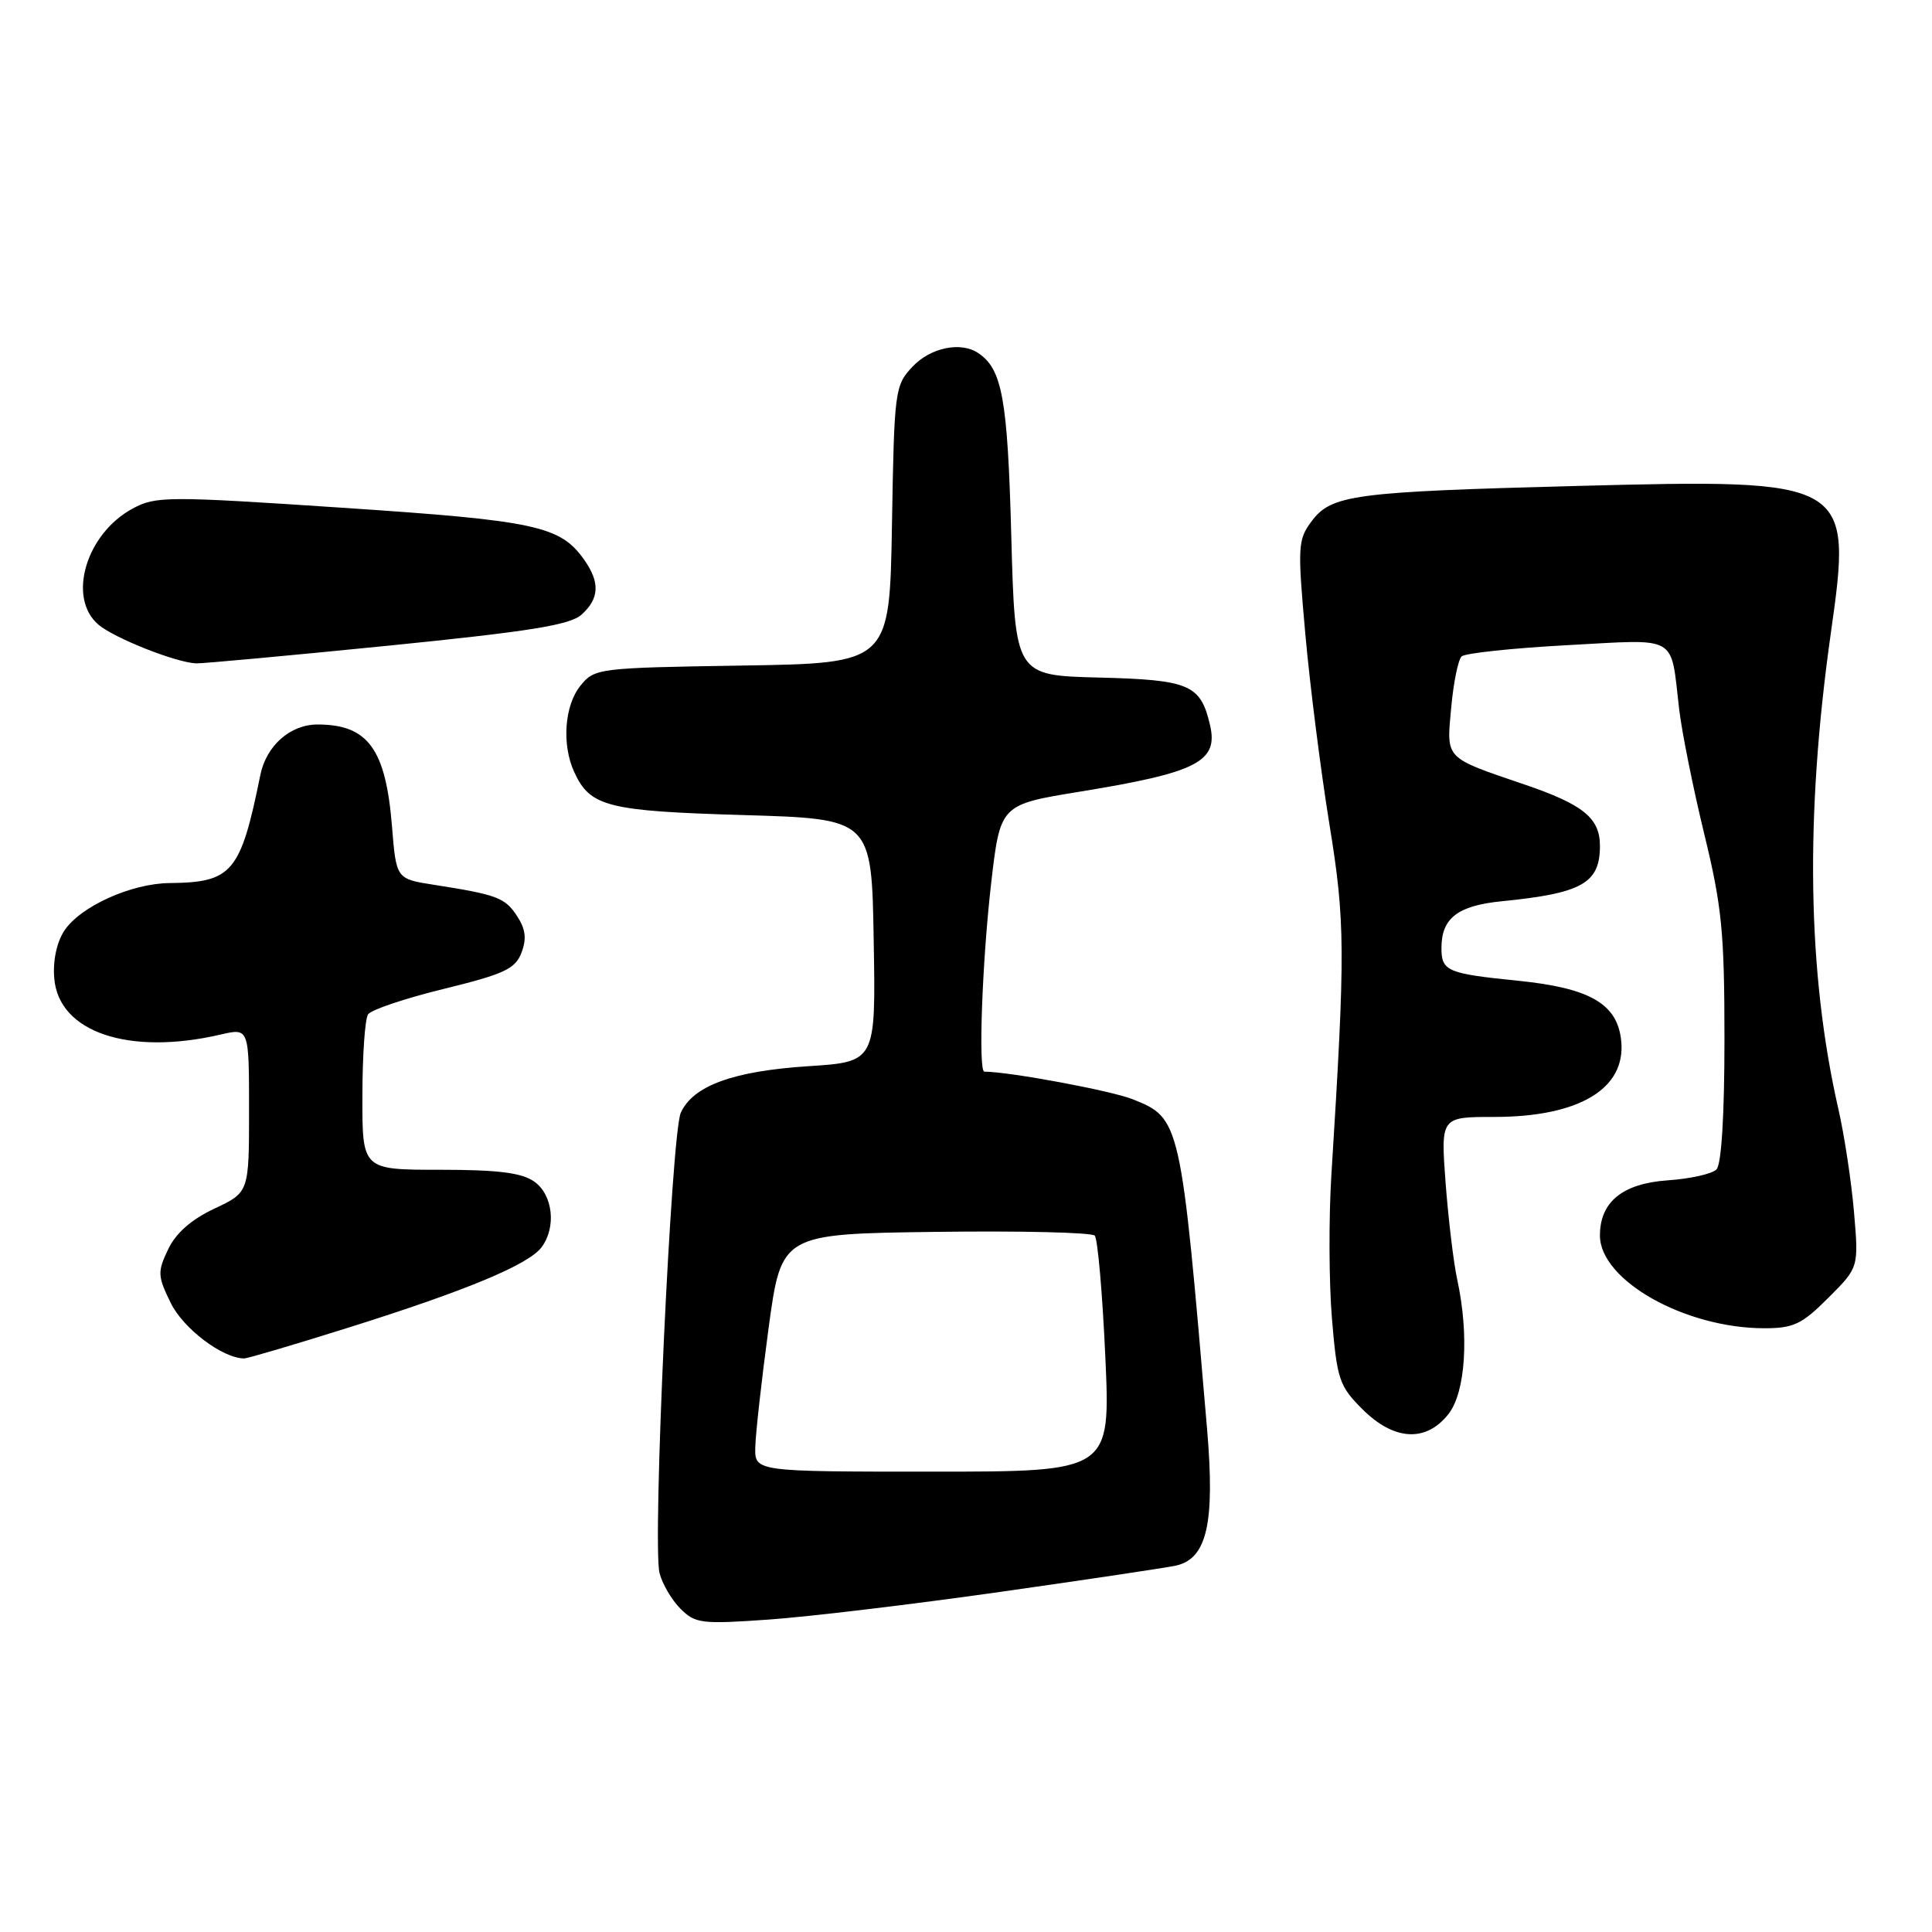 <?xml version="1.0" encoding="UTF-8" standalone="no"?>
<!DOCTYPE svg PUBLIC "-//W3C//DTD SVG 1.1//EN" "http://www.w3.org/Graphics/SVG/1.1/DTD/svg11.dtd" >
<svg xmlns="http://www.w3.org/2000/svg" xmlns:xlink="http://www.w3.org/1999/xlink" version="1.1" viewBox="0 0 256 256">
 <g >
 <path fill="currentColor"
d=" M 132.49 210.94 C 144.05 209.30 154.54 207.73 155.82 207.45 C 159.93 206.53 161.00 201.85 159.95 189.43 C 156.47 148.45 156.41 148.18 150.10 145.66 C 147.25 144.52 133.71 142.00 130.43 142.00 C 129.61 142.00 130.14 127.44 131.33 117.06 C 132.54 106.62 132.54 106.62 143.02 104.91 C 158.69 102.36 161.49 100.93 160.32 96.01 C 159.07 90.71 157.60 90.08 145.62 89.78 C 134.50 89.50 134.50 89.50 134.00 71.00 C 133.51 52.78 132.80 48.90 129.60 46.77 C 127.30 45.23 123.29 46.06 120.92 48.58 C 118.57 51.08 118.49 51.67 118.19 69.52 C 117.88 87.88 117.88 87.88 98.35 88.19 C 79.21 88.49 78.78 88.55 76.91 90.86 C 74.80 93.47 74.42 98.63 76.07 102.26 C 78.18 106.89 80.43 107.47 98.50 108.00 C 115.50 108.50 115.50 108.50 115.77 124.60 C 116.05 140.70 116.05 140.70 107.07 141.28 C 97.15 141.93 91.84 143.86 90.21 147.44 C 88.95 150.21 86.43 204.61 87.39 208.43 C 87.75 209.87 89.00 212.00 90.16 213.16 C 92.13 215.13 92.95 215.23 101.88 214.60 C 107.16 214.23 120.94 212.58 132.49 210.94 Z  M 191.93 187.37 C 194.20 184.47 194.69 176.90 193.08 169.50 C 192.60 167.30 191.92 161.56 191.55 156.75 C 190.90 148.00 190.90 148.00 197.98 148.00 C 209.22 148.00 215.45 144.28 214.82 137.94 C 214.34 133.03 210.73 130.92 201.12 129.95 C 191.78 129.01 191.00 128.68 191.00 125.63 C 191.00 121.66 193.13 120.00 199.00 119.42 C 209.65 118.36 212.00 117.03 212.00 112.08 C 212.00 108.40 209.79 106.60 202.00 103.95 C 191.33 100.31 191.66 100.66 192.29 93.78 C 192.59 90.47 193.21 87.42 193.67 86.98 C 194.12 86.55 200.42 85.88 207.65 85.49 C 222.59 84.69 221.32 83.97 222.50 94.00 C 222.86 97.03 224.35 104.45 225.82 110.50 C 228.16 120.11 228.50 123.54 228.50 137.70 C 228.50 147.81 228.10 154.30 227.44 154.96 C 226.85 155.55 223.95 156.20 220.98 156.40 C 214.99 156.82 212.00 159.26 212.00 163.71 C 212.00 169.65 223.26 176.00 233.80 176.00 C 237.65 176.00 238.77 175.47 242.26 171.97 C 246.29 167.95 246.29 167.95 245.67 160.66 C 245.33 156.65 244.40 150.47 243.59 146.93 C 239.48 128.92 239.16 108.13 242.60 83.85 C 245.47 63.63 245.16 63.45 209.00 64.39 C 179.29 65.17 176.42 65.55 173.78 69.09 C 171.97 71.52 171.92 72.41 172.97 84.09 C 173.58 90.91 175.02 102.21 176.15 109.19 C 178.26 122.17 178.28 125.90 176.41 155.77 C 176.06 161.41 176.09 169.94 176.49 174.72 C 177.16 182.78 177.46 183.66 180.51 186.71 C 184.71 190.91 188.95 191.15 191.93 187.37 Z  M 46.35 175.86 C 61.77 171.01 70.01 167.58 71.75 165.28 C 73.75 162.62 73.27 158.30 70.78 156.56 C 69.12 155.39 65.96 155.00 58.28 155.00 C 48.00 155.00 48.00 155.00 48.02 145.25 C 48.02 139.89 48.36 135.01 48.77 134.41 C 49.17 133.80 53.70 132.28 58.82 131.03 C 66.83 129.06 68.28 128.39 69.10 126.23 C 69.80 124.39 69.65 123.11 68.51 121.38 C 66.92 118.94 65.86 118.55 57.50 117.24 C 52.50 116.46 52.50 116.46 51.94 109.48 C 51.11 99.22 48.75 96.00 42.07 96.00 C 38.45 96.00 35.28 98.81 34.49 102.72 C 31.88 115.61 30.77 116.93 22.50 117.01 C 17.39 117.05 10.63 120.11 8.51 123.34 C 7.51 124.87 6.99 127.33 7.19 129.64 C 7.78 136.78 17.07 139.91 29.25 137.08 C 33.00 136.21 33.00 136.21 33.00 147.10 C 33.00 157.99 33.00 157.99 28.41 160.15 C 25.35 161.59 23.31 163.38 22.28 165.54 C 20.85 168.53 20.88 169.08 22.62 172.64 C 24.28 176.05 29.50 179.99 32.35 180.00 C 32.81 180.00 39.11 178.14 46.35 175.86 Z  M 51.32 85.57 C 70.23 83.67 75.55 82.82 77.07 81.43 C 79.41 79.32 79.52 77.18 77.44 74.22 C 74.26 69.68 71.08 68.99 45.38 67.28 C 22.15 65.73 20.64 65.74 17.59 67.38 C 11.40 70.71 8.88 79.20 13.03 82.76 C 15.11 84.54 23.32 87.80 26.00 87.90 C 26.82 87.93 38.22 86.88 51.32 85.57 Z  M 100.08 191.75 C 100.12 189.96 100.91 182.88 101.84 176.00 C 103.54 163.50 103.54 163.50 123.95 163.23 C 135.17 163.08 144.67 163.30 145.06 163.73 C 145.45 164.15 146.08 171.36 146.46 179.75 C 147.15 195.00 147.15 195.00 123.57 195.00 C 100.00 195.00 100.00 195.00 100.08 191.75 Z "/>
</g>
</svg>